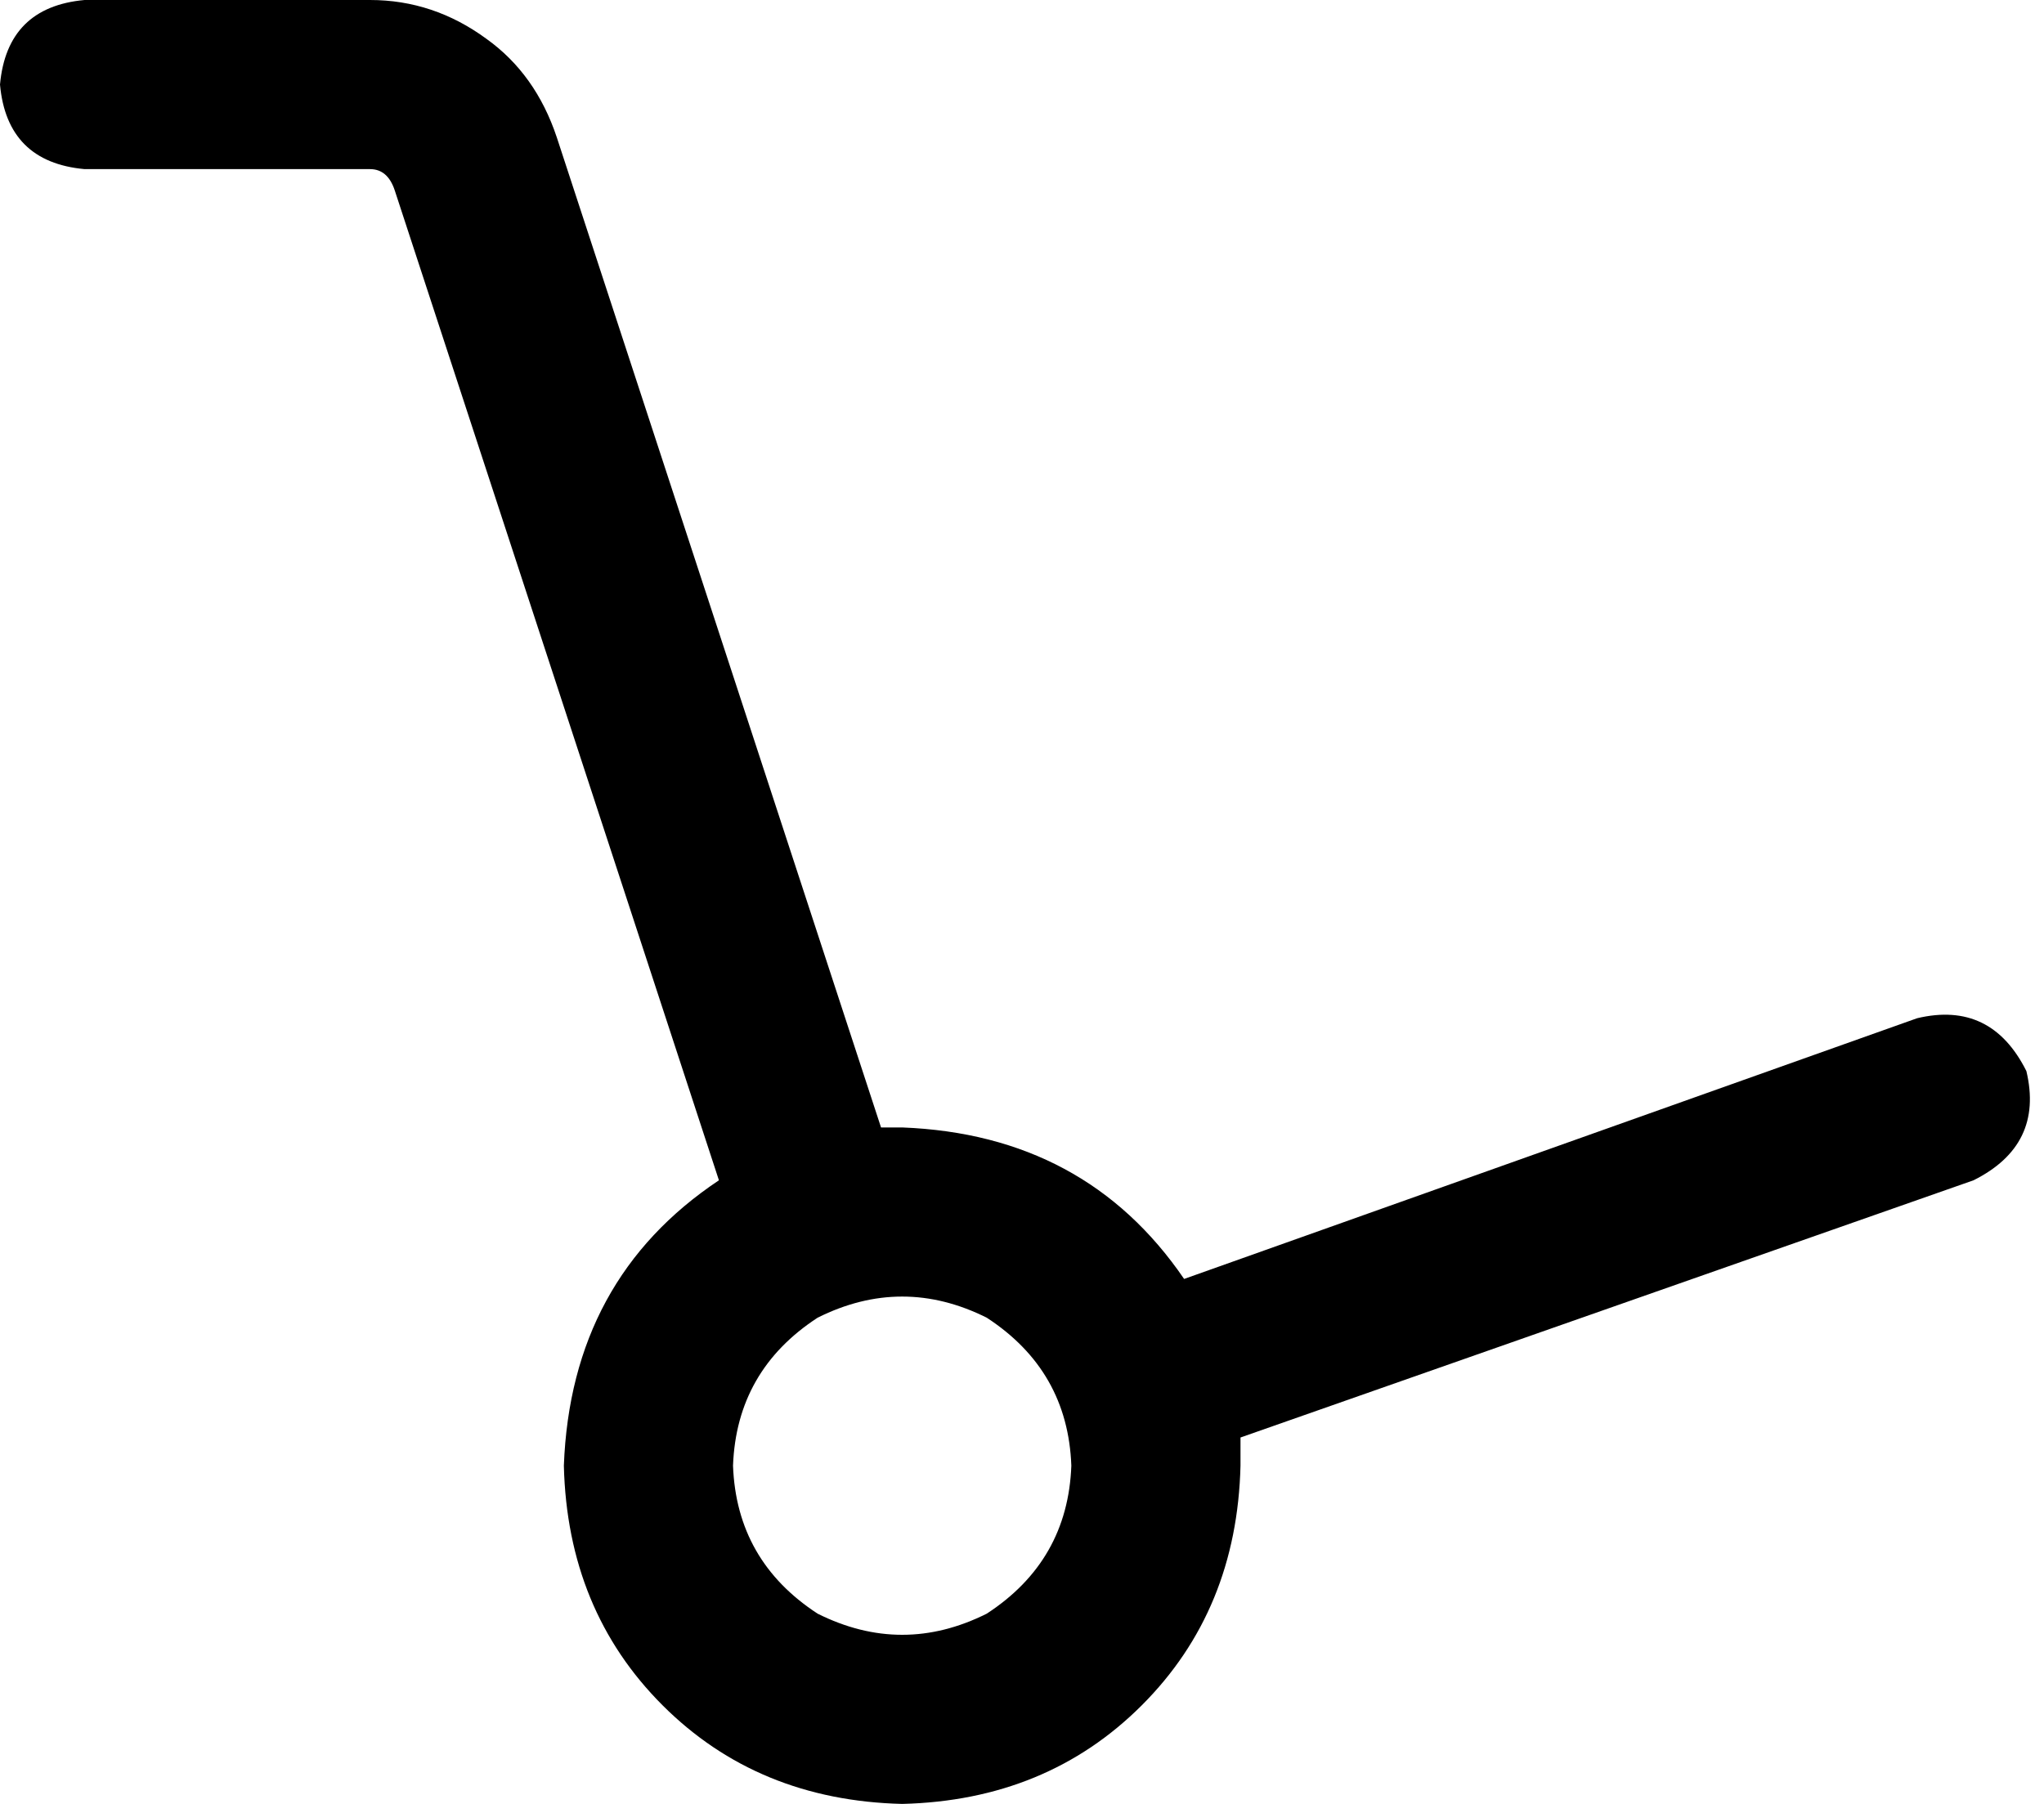 <svg viewBox="0 0 580 512">
  <path
    d="M 0 24 Q 2 2 24 0 L 105 0 Q 123 0 138 11 Q 152 21 158 39 L 250 320 Q 252 320 253 320 Q 255 320 256 320 Q 308 322 336 363 L 544 289 Q 565 284 575 304 Q 580 325 560 335 L 352 408 Q 352 412 352 416 Q 351 457 324 484 Q 297 511 256 512 Q 215 511 188 484 Q 161 457 160 416 Q 162 363 204 335 L 112 54 Q 110 48 105 48 L 24 48 Q 2 46 0 24 L 0 24 Z M 304 416 Q 303 389 280 374 Q 256 362 232 374 Q 209 389 208 416 Q 209 443 232 458 Q 256 470 280 458 Q 303 443 304 416 L 304 416 Z"
  />
</svg>